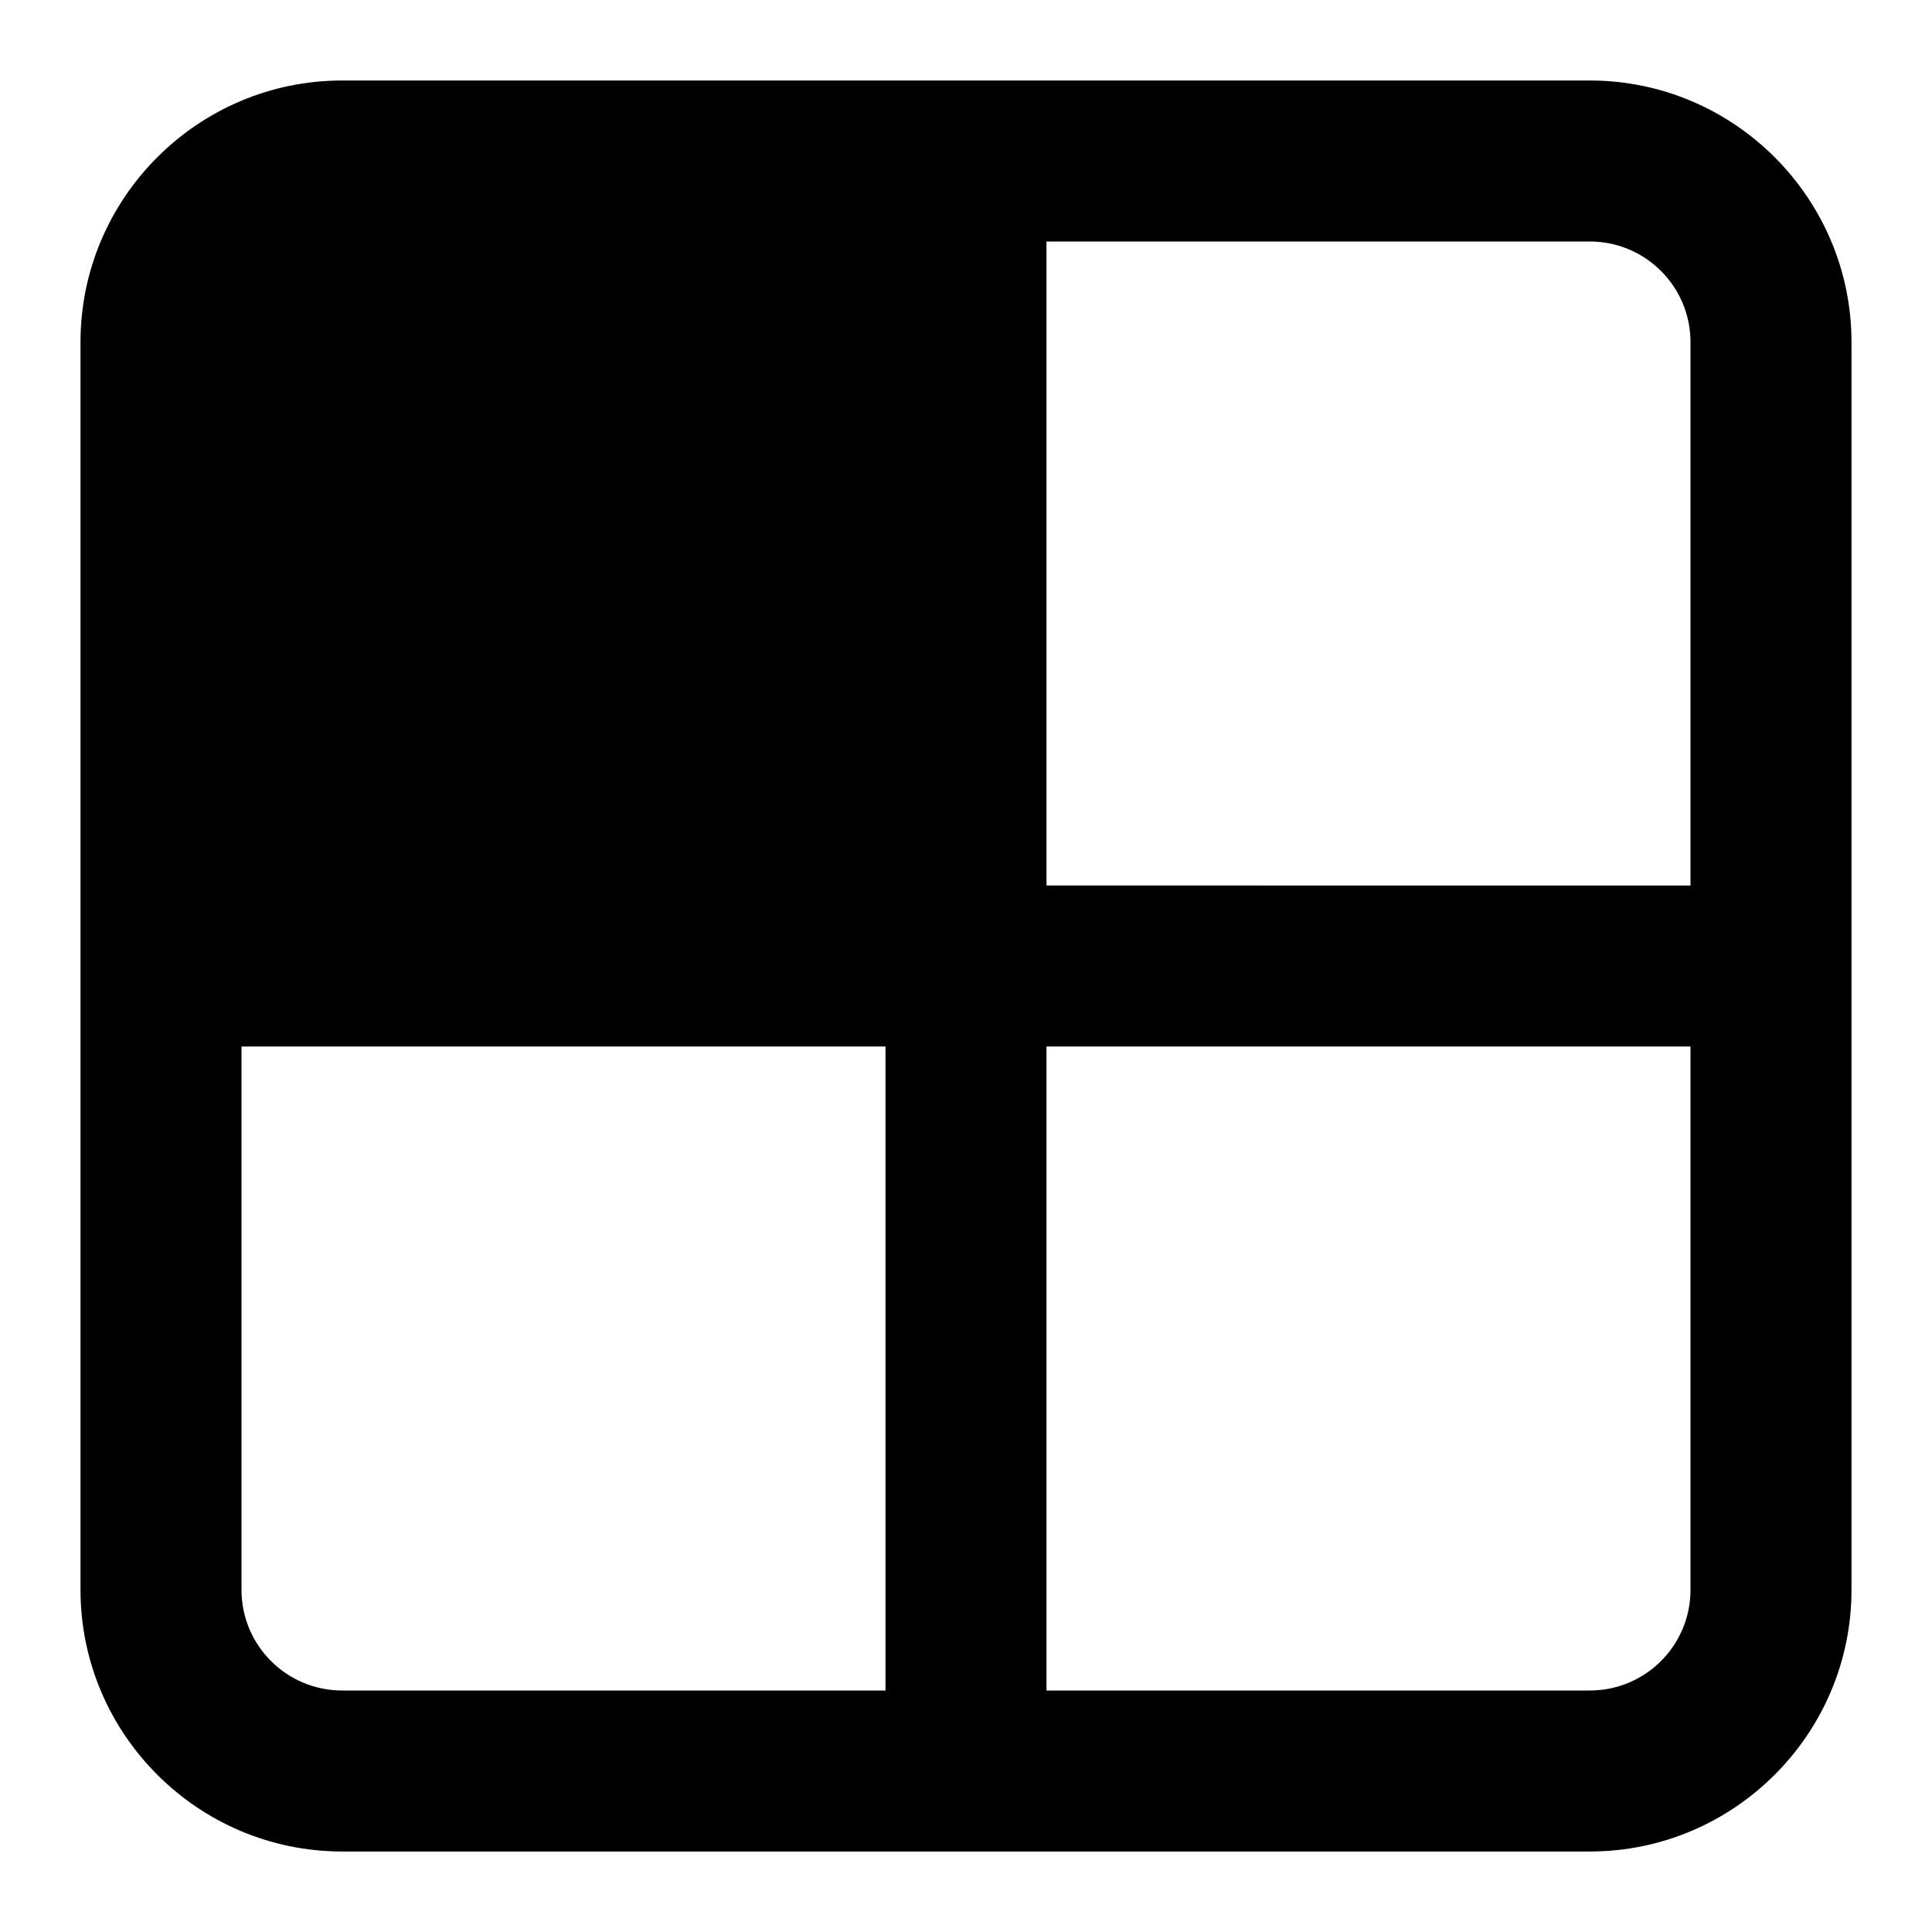 <?xml version="1.0" encoding="UTF-8"?><svg id="a" xmlns="http://www.w3.org/2000/svg" width="24" height="24" viewBox="0 0 24 24"><path d="M19.75,1H4.25c-1.79,0-3.25,1.46-3.25,3.25v15.5c0,1.79,1.46,3.25,3.25,3.25h15.5c1.79,0,3.25-1.46,3.25-3.25V4.25c0-1.79-1.46-3.25-3.25-3.25ZM11,21H4.25c-.69,0-1.25-.56-1.25-1.25v-6.75H11v8Zm10-1.25c0,.69-.56,1.25-1.25,1.25h-6.75V13h8v6.75Zm0-8.75H13V3h6.75c.69,0,1.25,.56,1.25,1.25v6.75Z"/></svg>